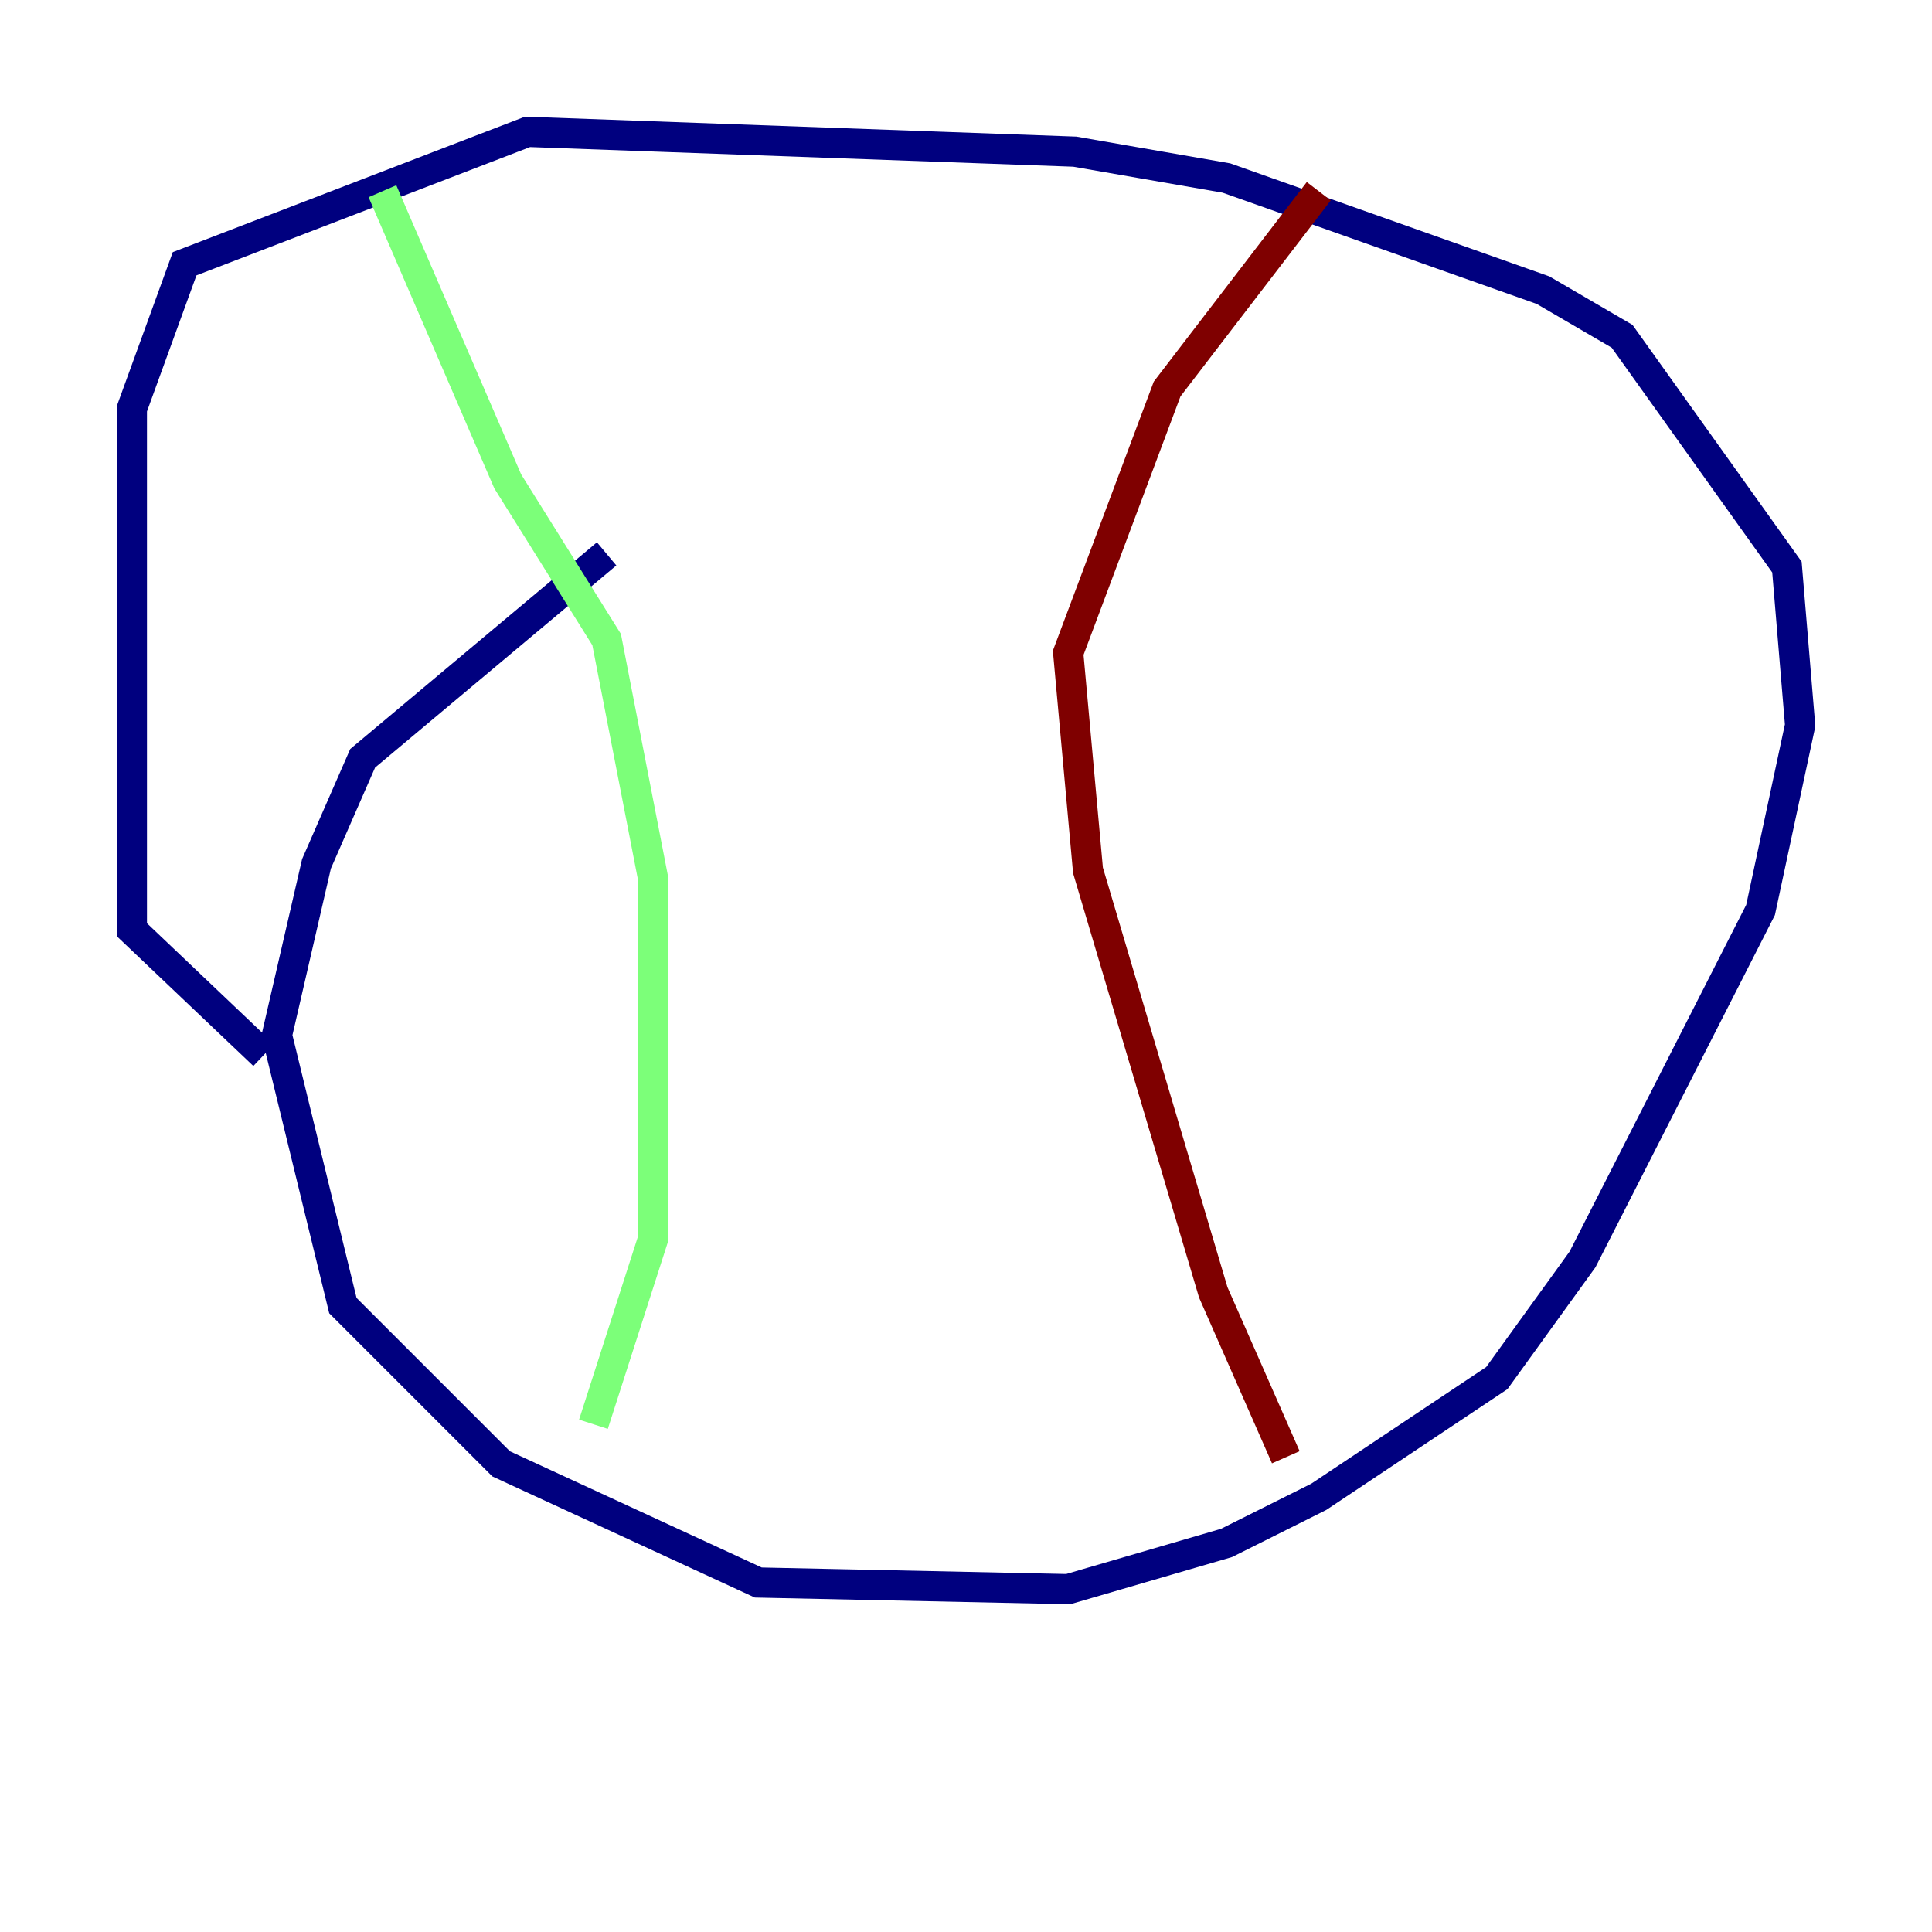 <?xml version="1.0" encoding="utf-8" ?>
<svg baseProfile="tiny" height="128" version="1.2" viewBox="0,0,128,128" width="128" xmlns="http://www.w3.org/2000/svg" xmlns:ev="http://www.w3.org/2001/xml-events" xmlns:xlink="http://www.w3.org/1999/xlink"><defs /><polyline fill="none" points="40.191,36.696 24.027,50.239 20.969,57.229 18.348,68.587 22.717,86.498 33.201,96.983 50.239,104.846 70.771,105.283 81.256,102.225 87.372,99.167 99.167,91.304 104.846,83.44 116.642,60.287 119.263,48.055 118.389,37.57 107.468,22.28 102.225,19.222 81.256,11.795 71.208,10.048 34.949,8.737 12.232,17.474 8.737,27.085 8.737,61.597 17.474,69.898" stroke="#00007f" stroke-width="2" /><polyline fill="none" points="25.338,12.669 33.638,31.891 40.191,42.375 43.249,58.102 43.249,82.13 39.317,94.362" stroke="#7cff79" stroke-width="2" /><polyline fill="none" points="87.372,12.669 77.324,25.775 70.771,43.249 72.082,57.666 80.382,85.625 85.188,96.546" stroke="#7f0000" stroke-width="2" /></svg>